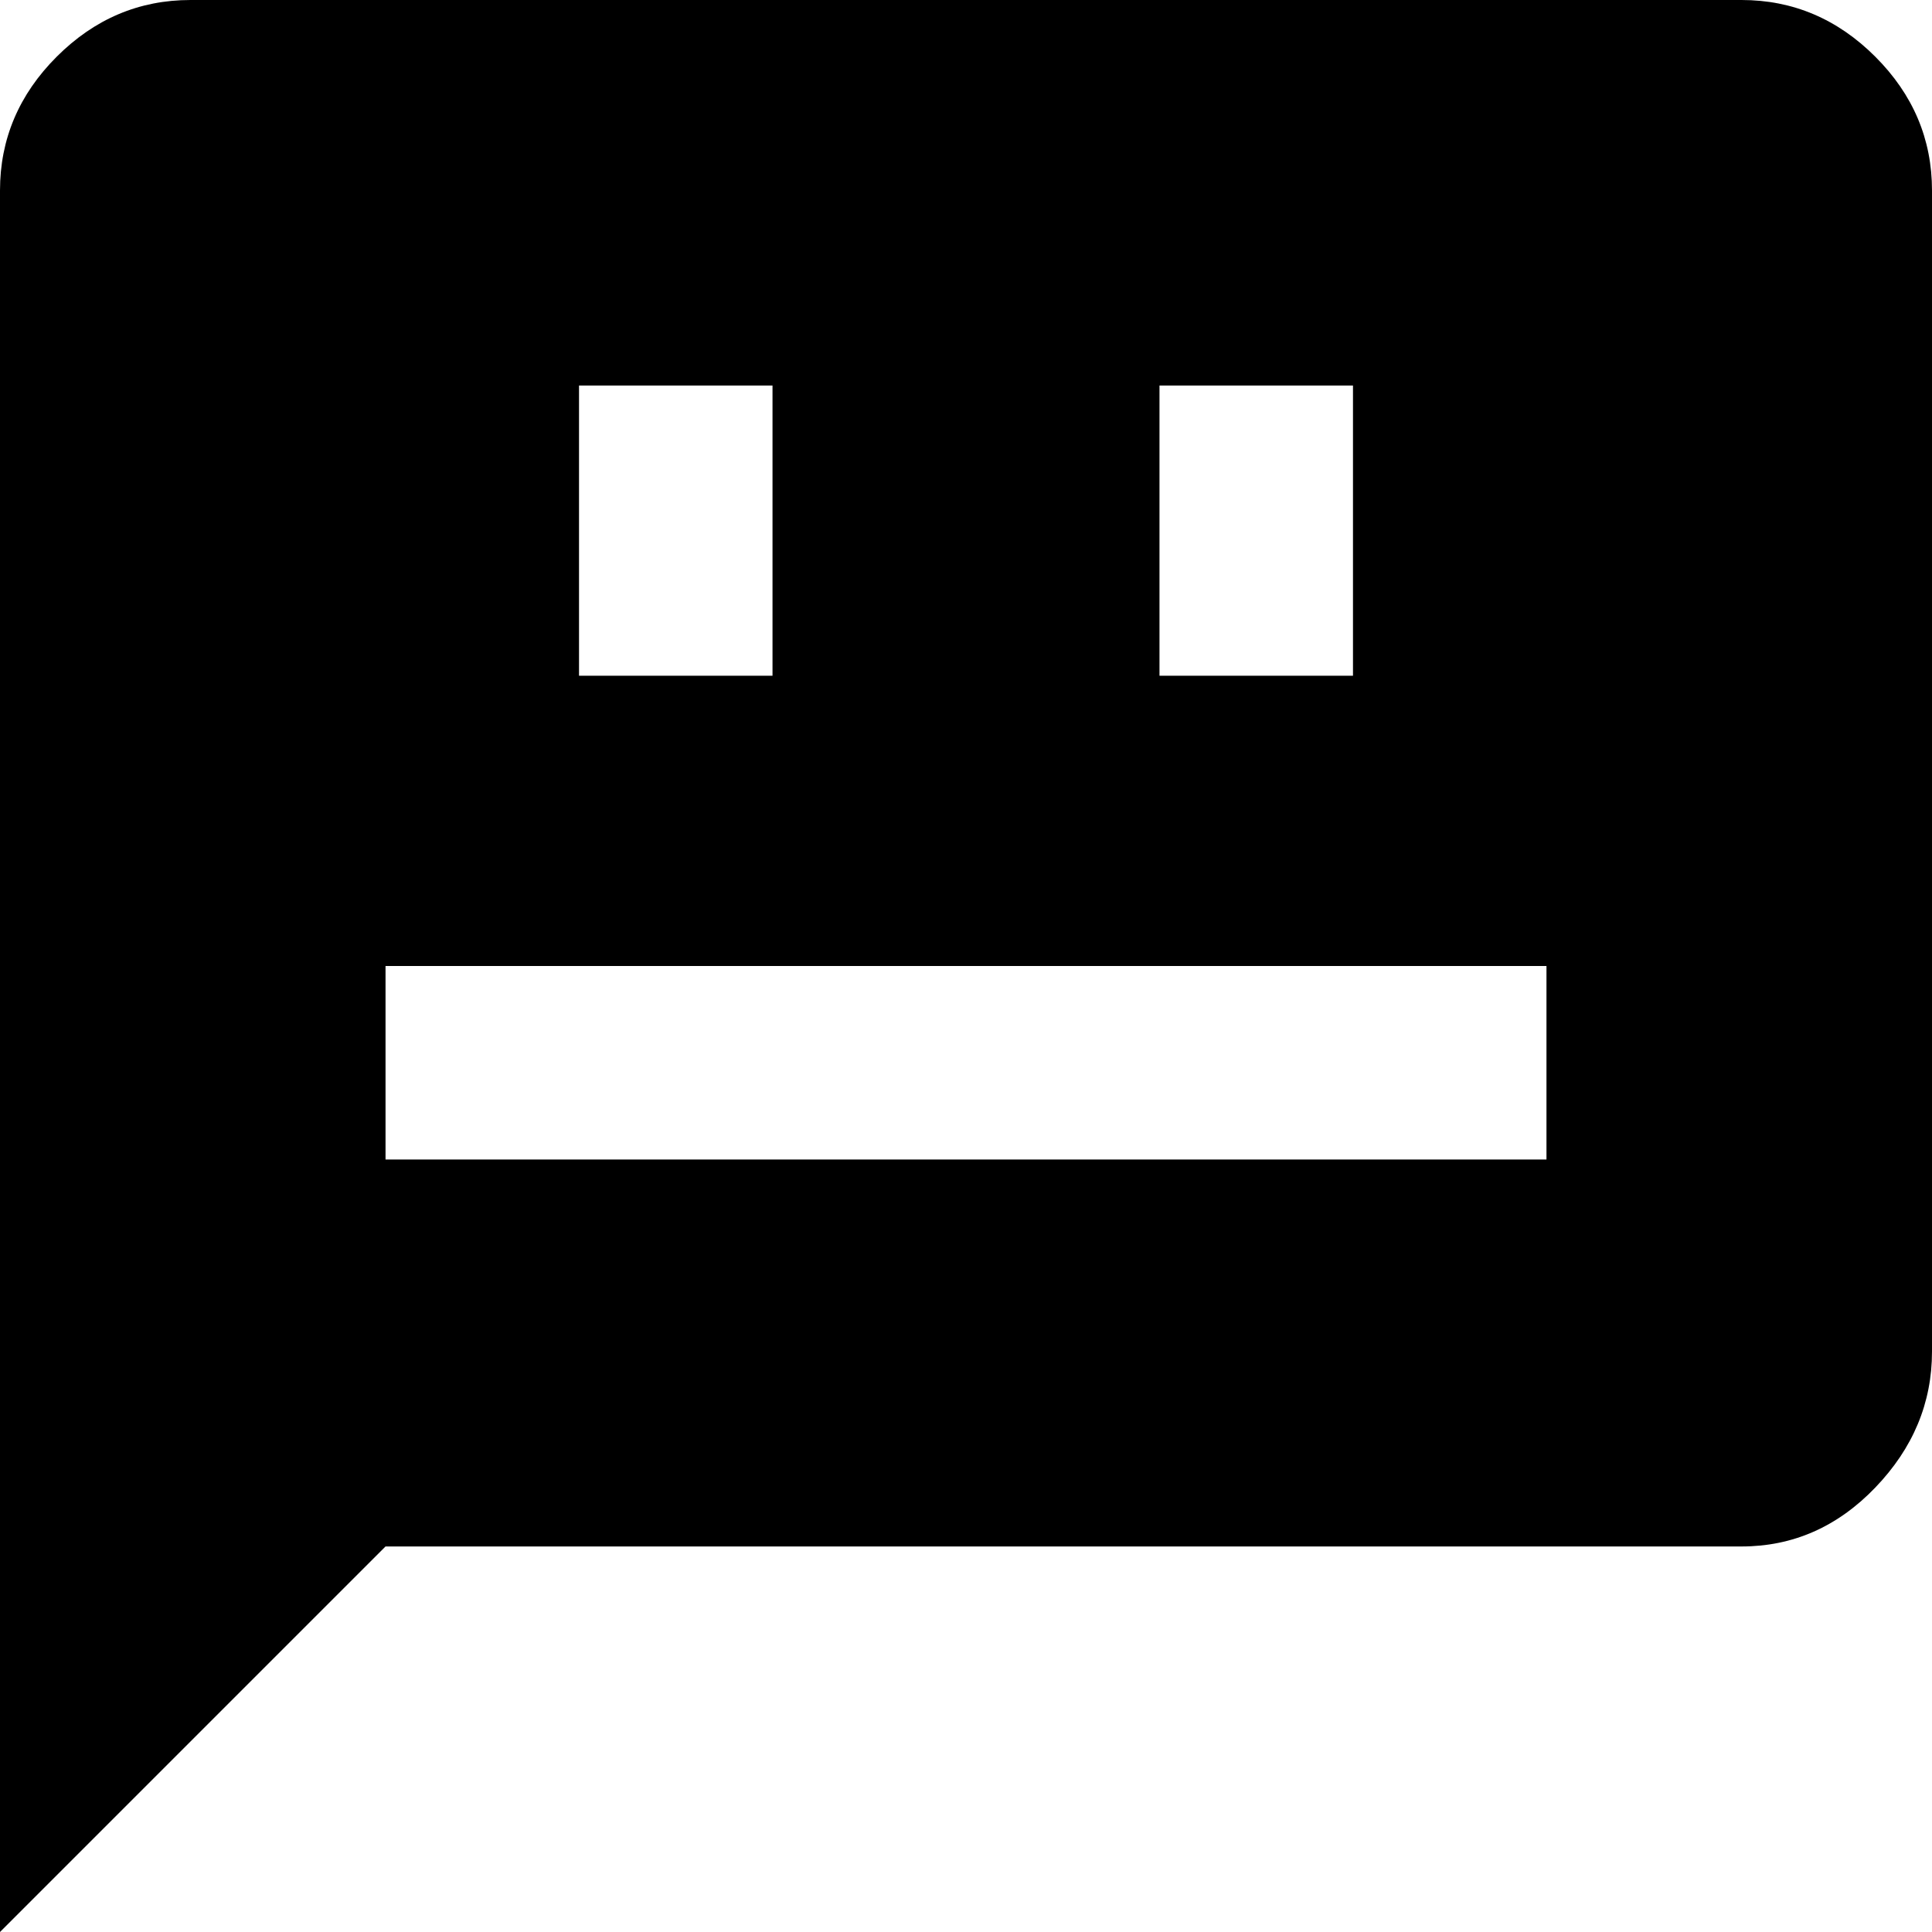 <?xml version="1.0" encoding="UTF-8"?>
<svg width="20px" height="20px" viewBox="0 0 20 20" version="1.1" xmlns="http://www.w3.org/2000/svg" xmlns:xlink="http://www.w3.org/1999/xlink">
    <!-- Generator: sketchtool 50.2 (55047) - http://www.bohemiancoding.com/sketch -->
    <g id="Export" stroke="none" stroke-width="1" fill="none" fill-rule="evenodd">
        <g id="Pictures" transform="translate(-1333, -2)" fill="#000000">
            <g id="Front-desk-icon" transform="translate(1331, 0)">
                <path d="M20.028,2 C20.56,2 21.022,2.196 21.413,2.587 C21.804,2.978 22,3.44 22,3.972 L22,15.991 C22,16.523 21.804,16.992 21.413,17.399 C21.022,17.806 20.56,18.009 20.028,18.009 L5.991,18.009 L2,22 L2,3.972 C2,3.44 2.196,2.978 2.587,2.587 C2.978,2.196 3.44,2 3.972,2 L20.028,2 Z M7.994,5.991 L7.994,8.995 L9.997,8.995 L9.997,5.991 L7.994,5.991 Z M14.003,5.991 L14.003,8.995 L16.006,8.995 L16.006,5.991 L14.003,5.991 Z M5.991,12 L5.991,14.003 L18.009,14.003 L18.009,12 L5.991,12 Z" id="Combined-Shape"></path>
            </g>
        </g>
    </g>
</svg>

